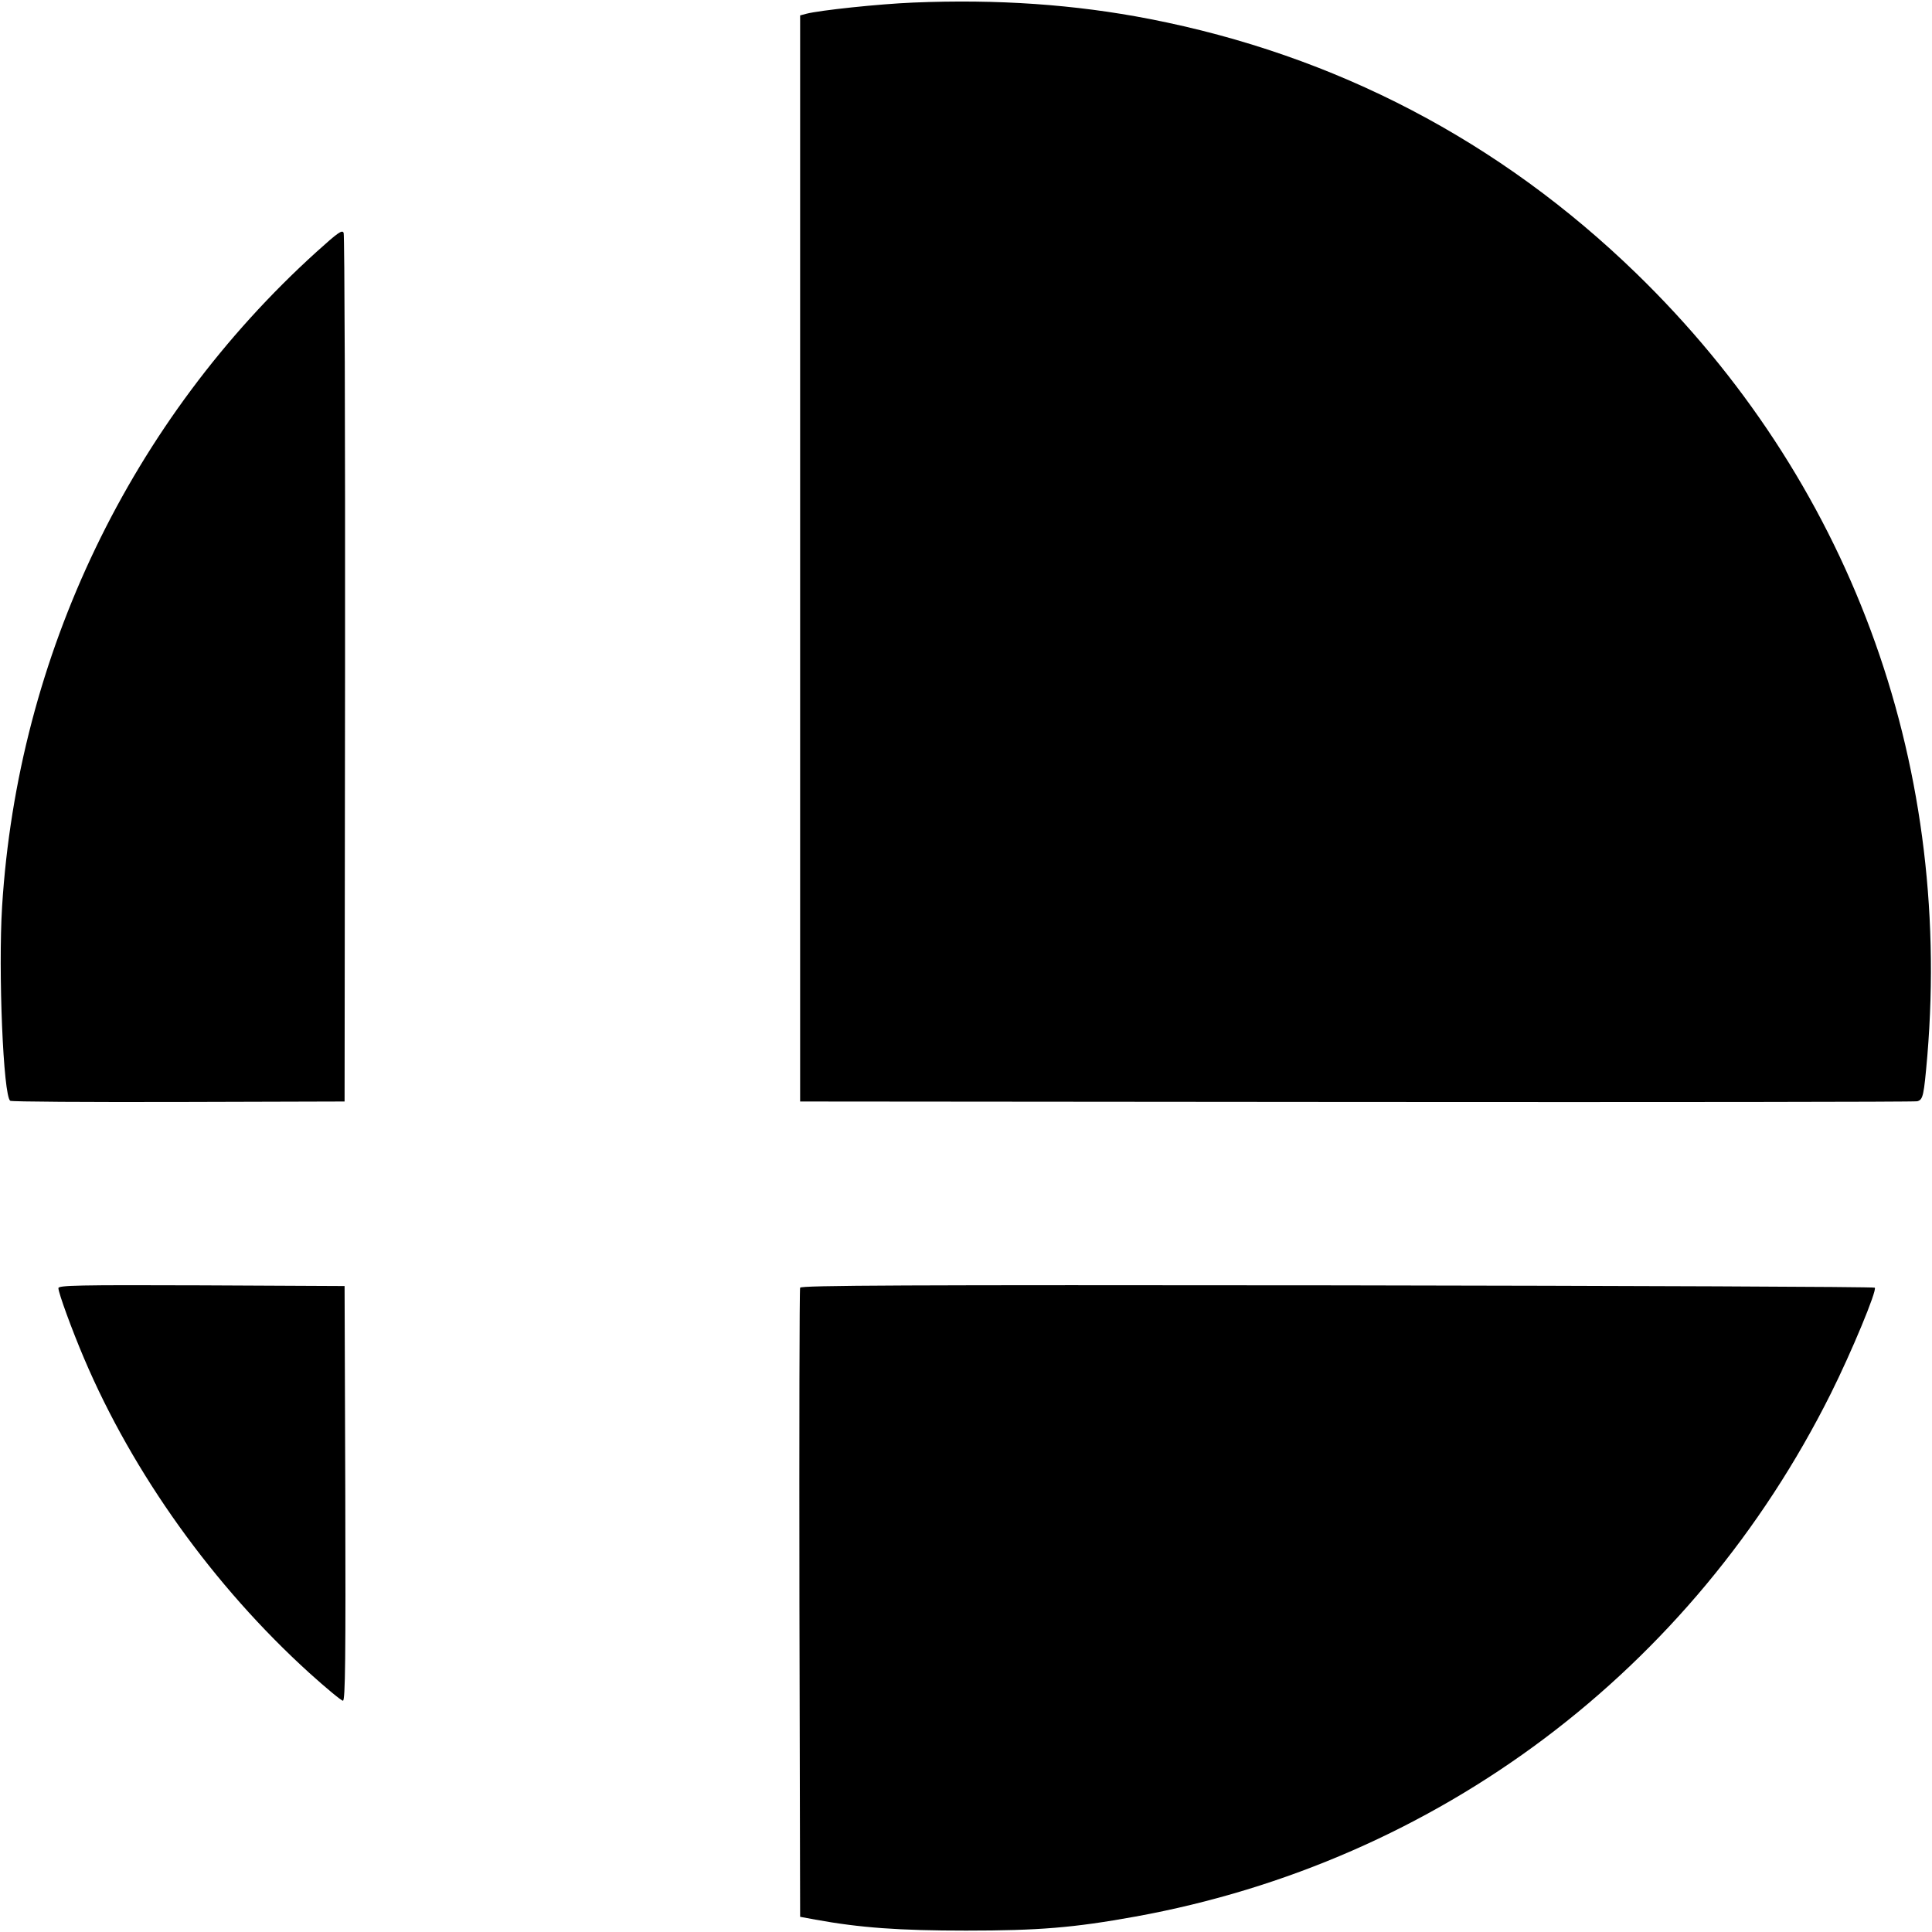 <svg version="1" xmlns="http://www.w3.org/2000/svg" width="1102.667" height="1102.667" viewBox="0 0 827 827"><path d="M390.9 1.1c-14.6.6-40.1 3.3-45.8 4.8l-2.6.7v464.9l238.1.2c130.9.1 239 0 240.1-.3 2.5-.7 2.8-2.3 4.3-19.4 10.6-127.5-33.8-246.9-124.6-335C642.1 60.4 571.7 23.6 492 8.1c-31.9-6.2-65-8.5-101.1-7zM135.5 107.8C56 179.8 7.6 280.6.9 388c-1.7 27.6.5 81.4 3.5 83.2.6.4 33.1.6 72.1.5l71-.2.2-185c.1-101.8-.2-185.8-.6-186.8-.6-1.5-2.4-.2-11.6 8.1zM25 551.4c0 2 5.8 17.9 11 30.1 20.9 49.2 55.4 97.4 96.4 134.6 7.2 6.5 13.7 11.9 14.4 11.9 1 0 1.2-18.1 1-88.8l-.3-88.7-61.2-.3c-53.2-.2-61.3 0-61.3 1.2zM342.5 551.2c-.3.7-.4 61.6-.3 135.3l.3 134 6.5 1.2c19.2 3.5 36 4.7 64.5 4.7 31.1 0 46-1.2 72.5-6C615.5 796.9 724.5 715 783.7 596.5c8.8-17.6 19.9-44.3 18.8-45.3-.4-.4-103.9-.8-230.1-1-185.4-.2-229.5 0-229.9 1z"/></svg>